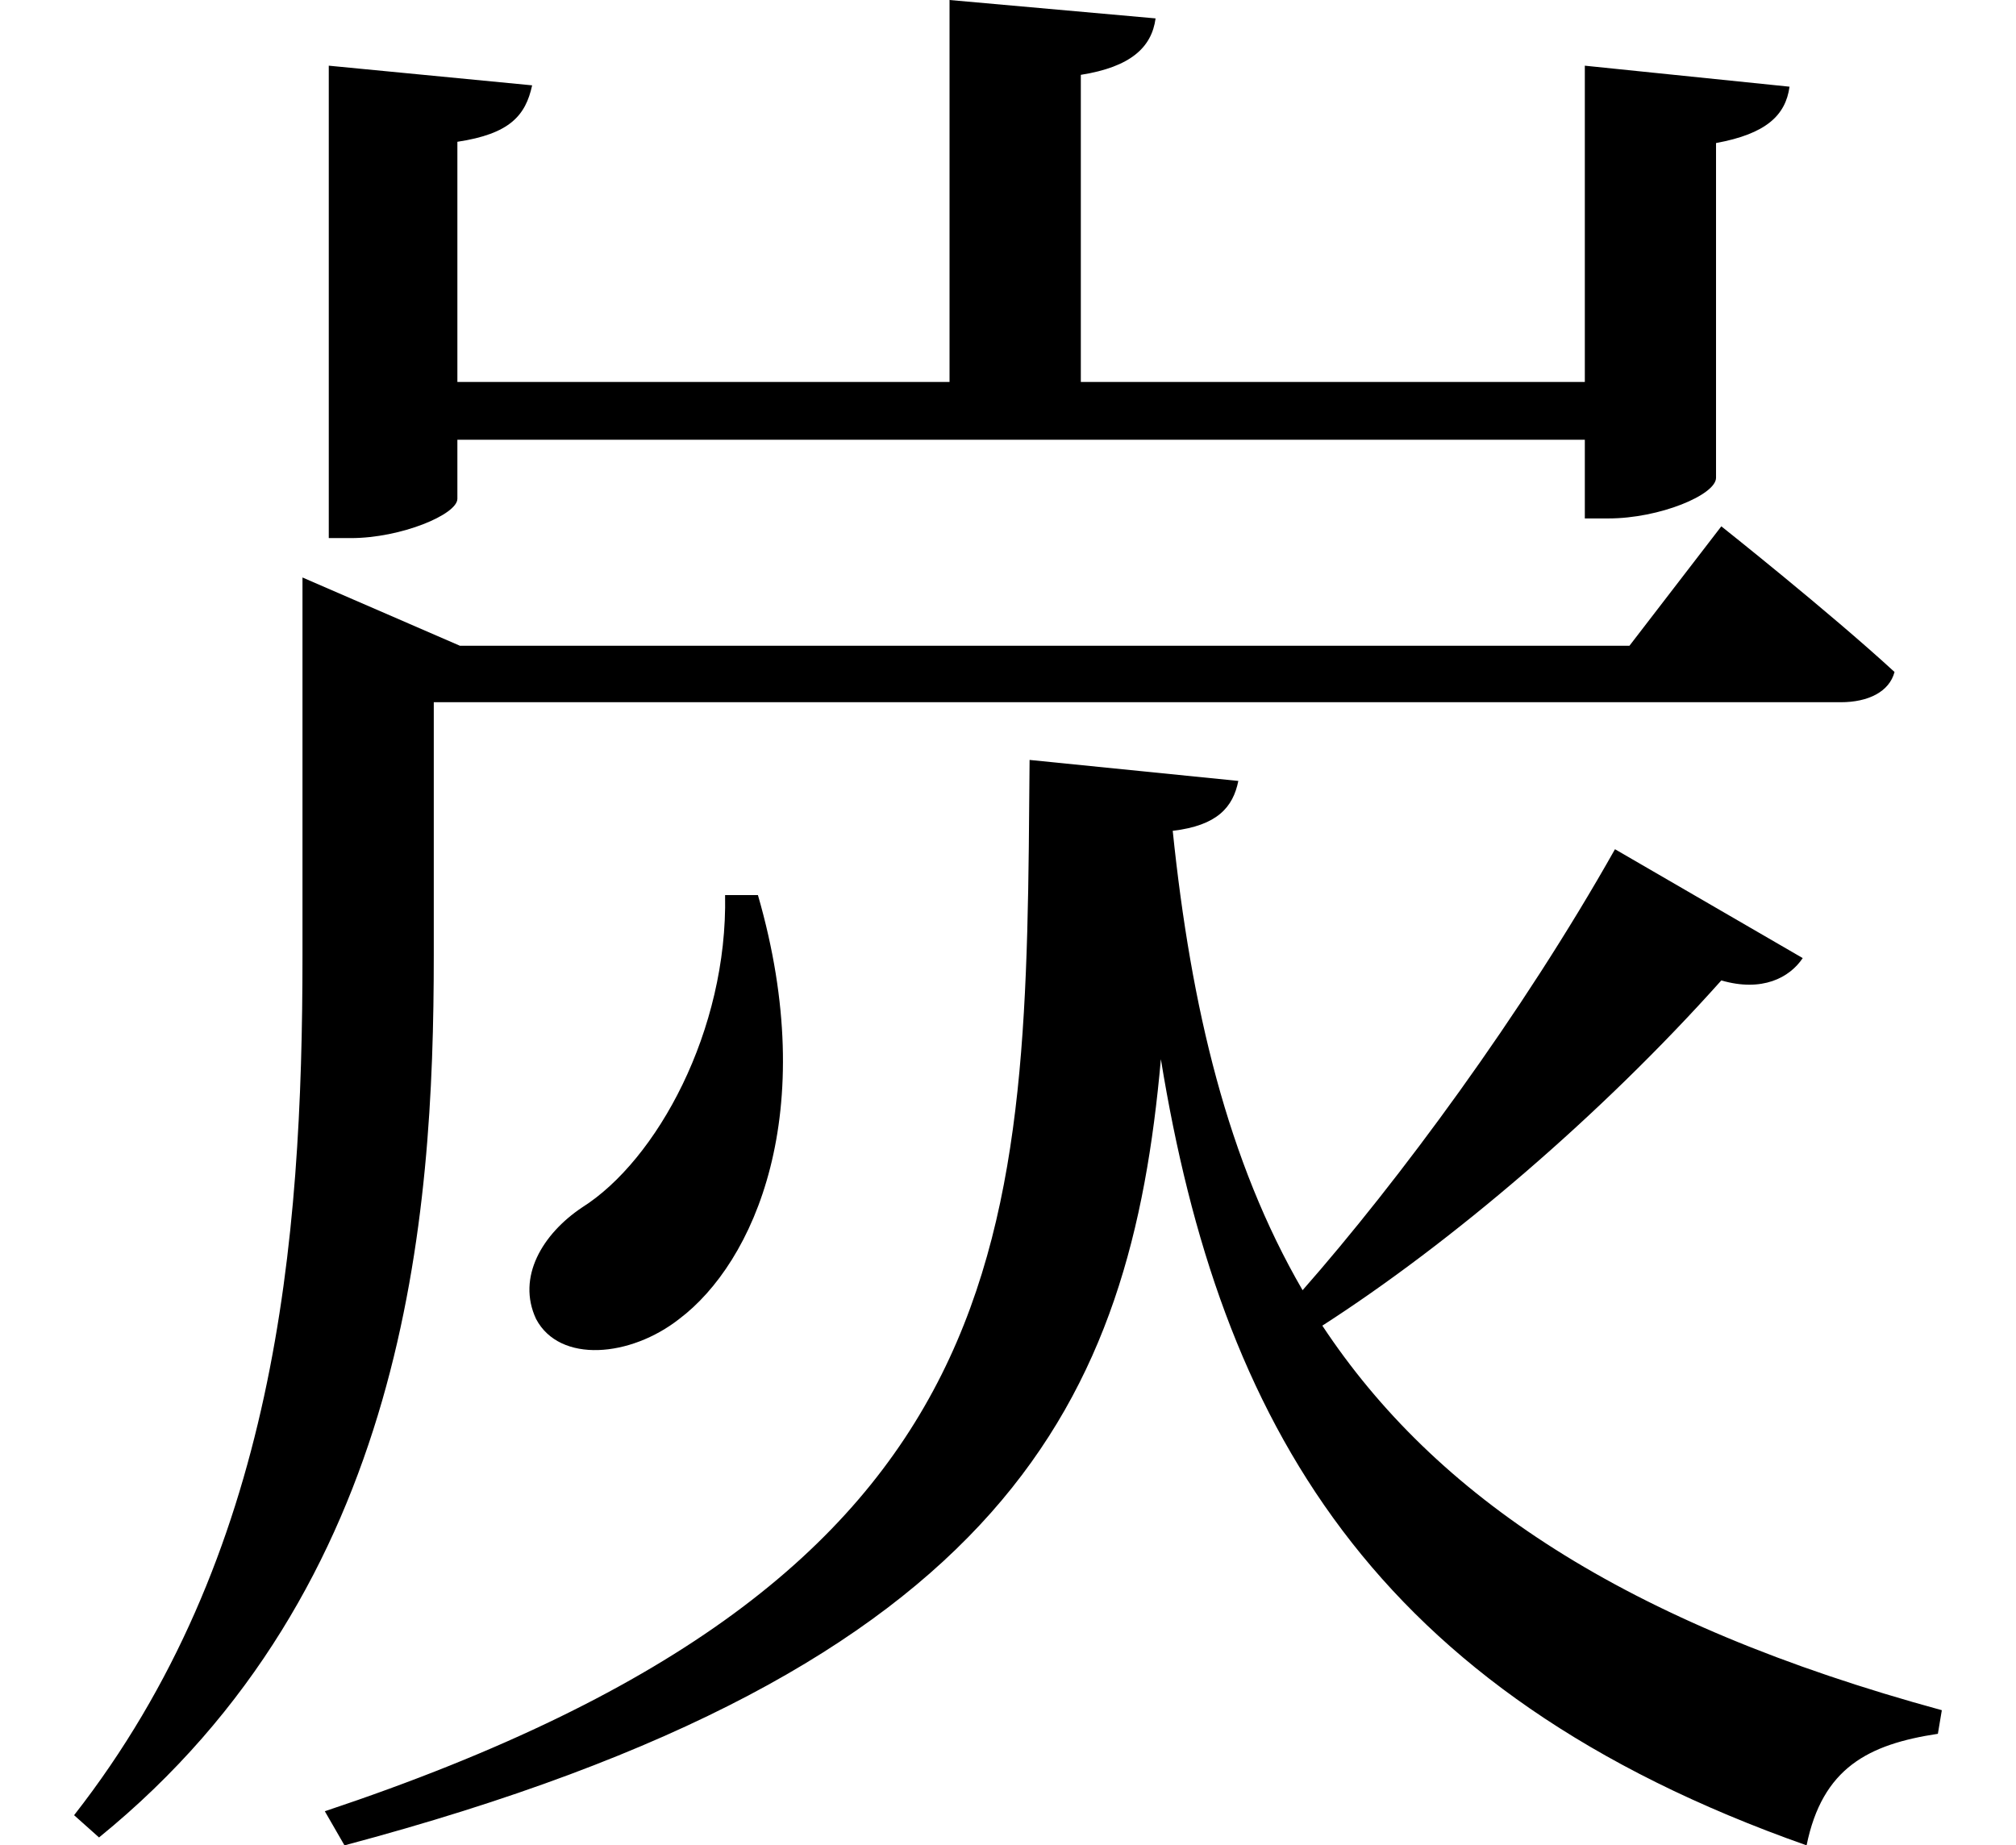 <svg height="21.969" viewBox="0 0 24 21.969" width="24" xmlns="http://www.w3.org/2000/svg">
<path d="M8.609,9.438 C8.641,7.828 7.797,6.281 6.906,5.719 C6.438,5.406 6.125,4.891 6.359,4.391 C6.641,3.859 7.484,3.938 8.062,4.391 C8.953,5.062 9.75,6.844 9,9.438 Z M3.578,12.406 L3.578,8.719 C3.578,5.297 3.266,1.562 0.859,-1.516 L1.156,-1.781 C4.828,1.203 5.141,5.594 5.141,8.719 L5.141,11.734 L21.891,11.734 C22.219,11.734 22.469,11.859 22.531,12.094 C21.75,12.812 20.469,13.828 20.469,13.828 L19.375,12.406 L5.453,12.406 L3.578,13.219 Z M13.938,10.203 C14.469,10.266 14.656,10.484 14.719,10.797 L12.234,11.047 C12.188,5.406 12.281,1.344 3.844,-1.469 L4.078,-1.875 C12,0.234 13.438,3.453 13.797,7.484 C14.5,3.172 16.297,-0.047 21.484,-1.875 C21.672,-0.953 22.219,-0.672 23.047,-0.547 L23.094,-0.266 C19.312,0.766 17.062,2.281 15.719,4.312 C17.25,5.297 19.031,6.812 20.469,8.422 C20.953,8.281 21.281,8.453 21.438,8.688 L19.203,9.984 C18.094,8.016 16.625,6.031 15.484,4.734 C14.594,6.266 14.156,8.094 13.938,10.203 Z M18.844,19.312 L18.844,15.547 L12.844,15.547 L12.844,19.203 C13.438,19.297 13.688,19.531 13.734,19.875 L11.281,20.094 L11.281,15.547 L5.422,15.547 L5.422,18.406 C6.047,18.5 6.234,18.719 6.312,19.078 L3.891,19.312 L3.891,13.688 L4.156,13.688 C4.75,13.688 5.422,13.969 5.422,14.156 L5.422,14.859 L18.844,14.859 L18.844,13.922 L19.125,13.922 C19.734,13.922 20.406,14.203 20.406,14.406 L20.406,18.391 C21,18.5 21.234,18.719 21.281,19.062 Z" transform="translate(0.023, 20.094) scale(1, -1)"/>
</svg>